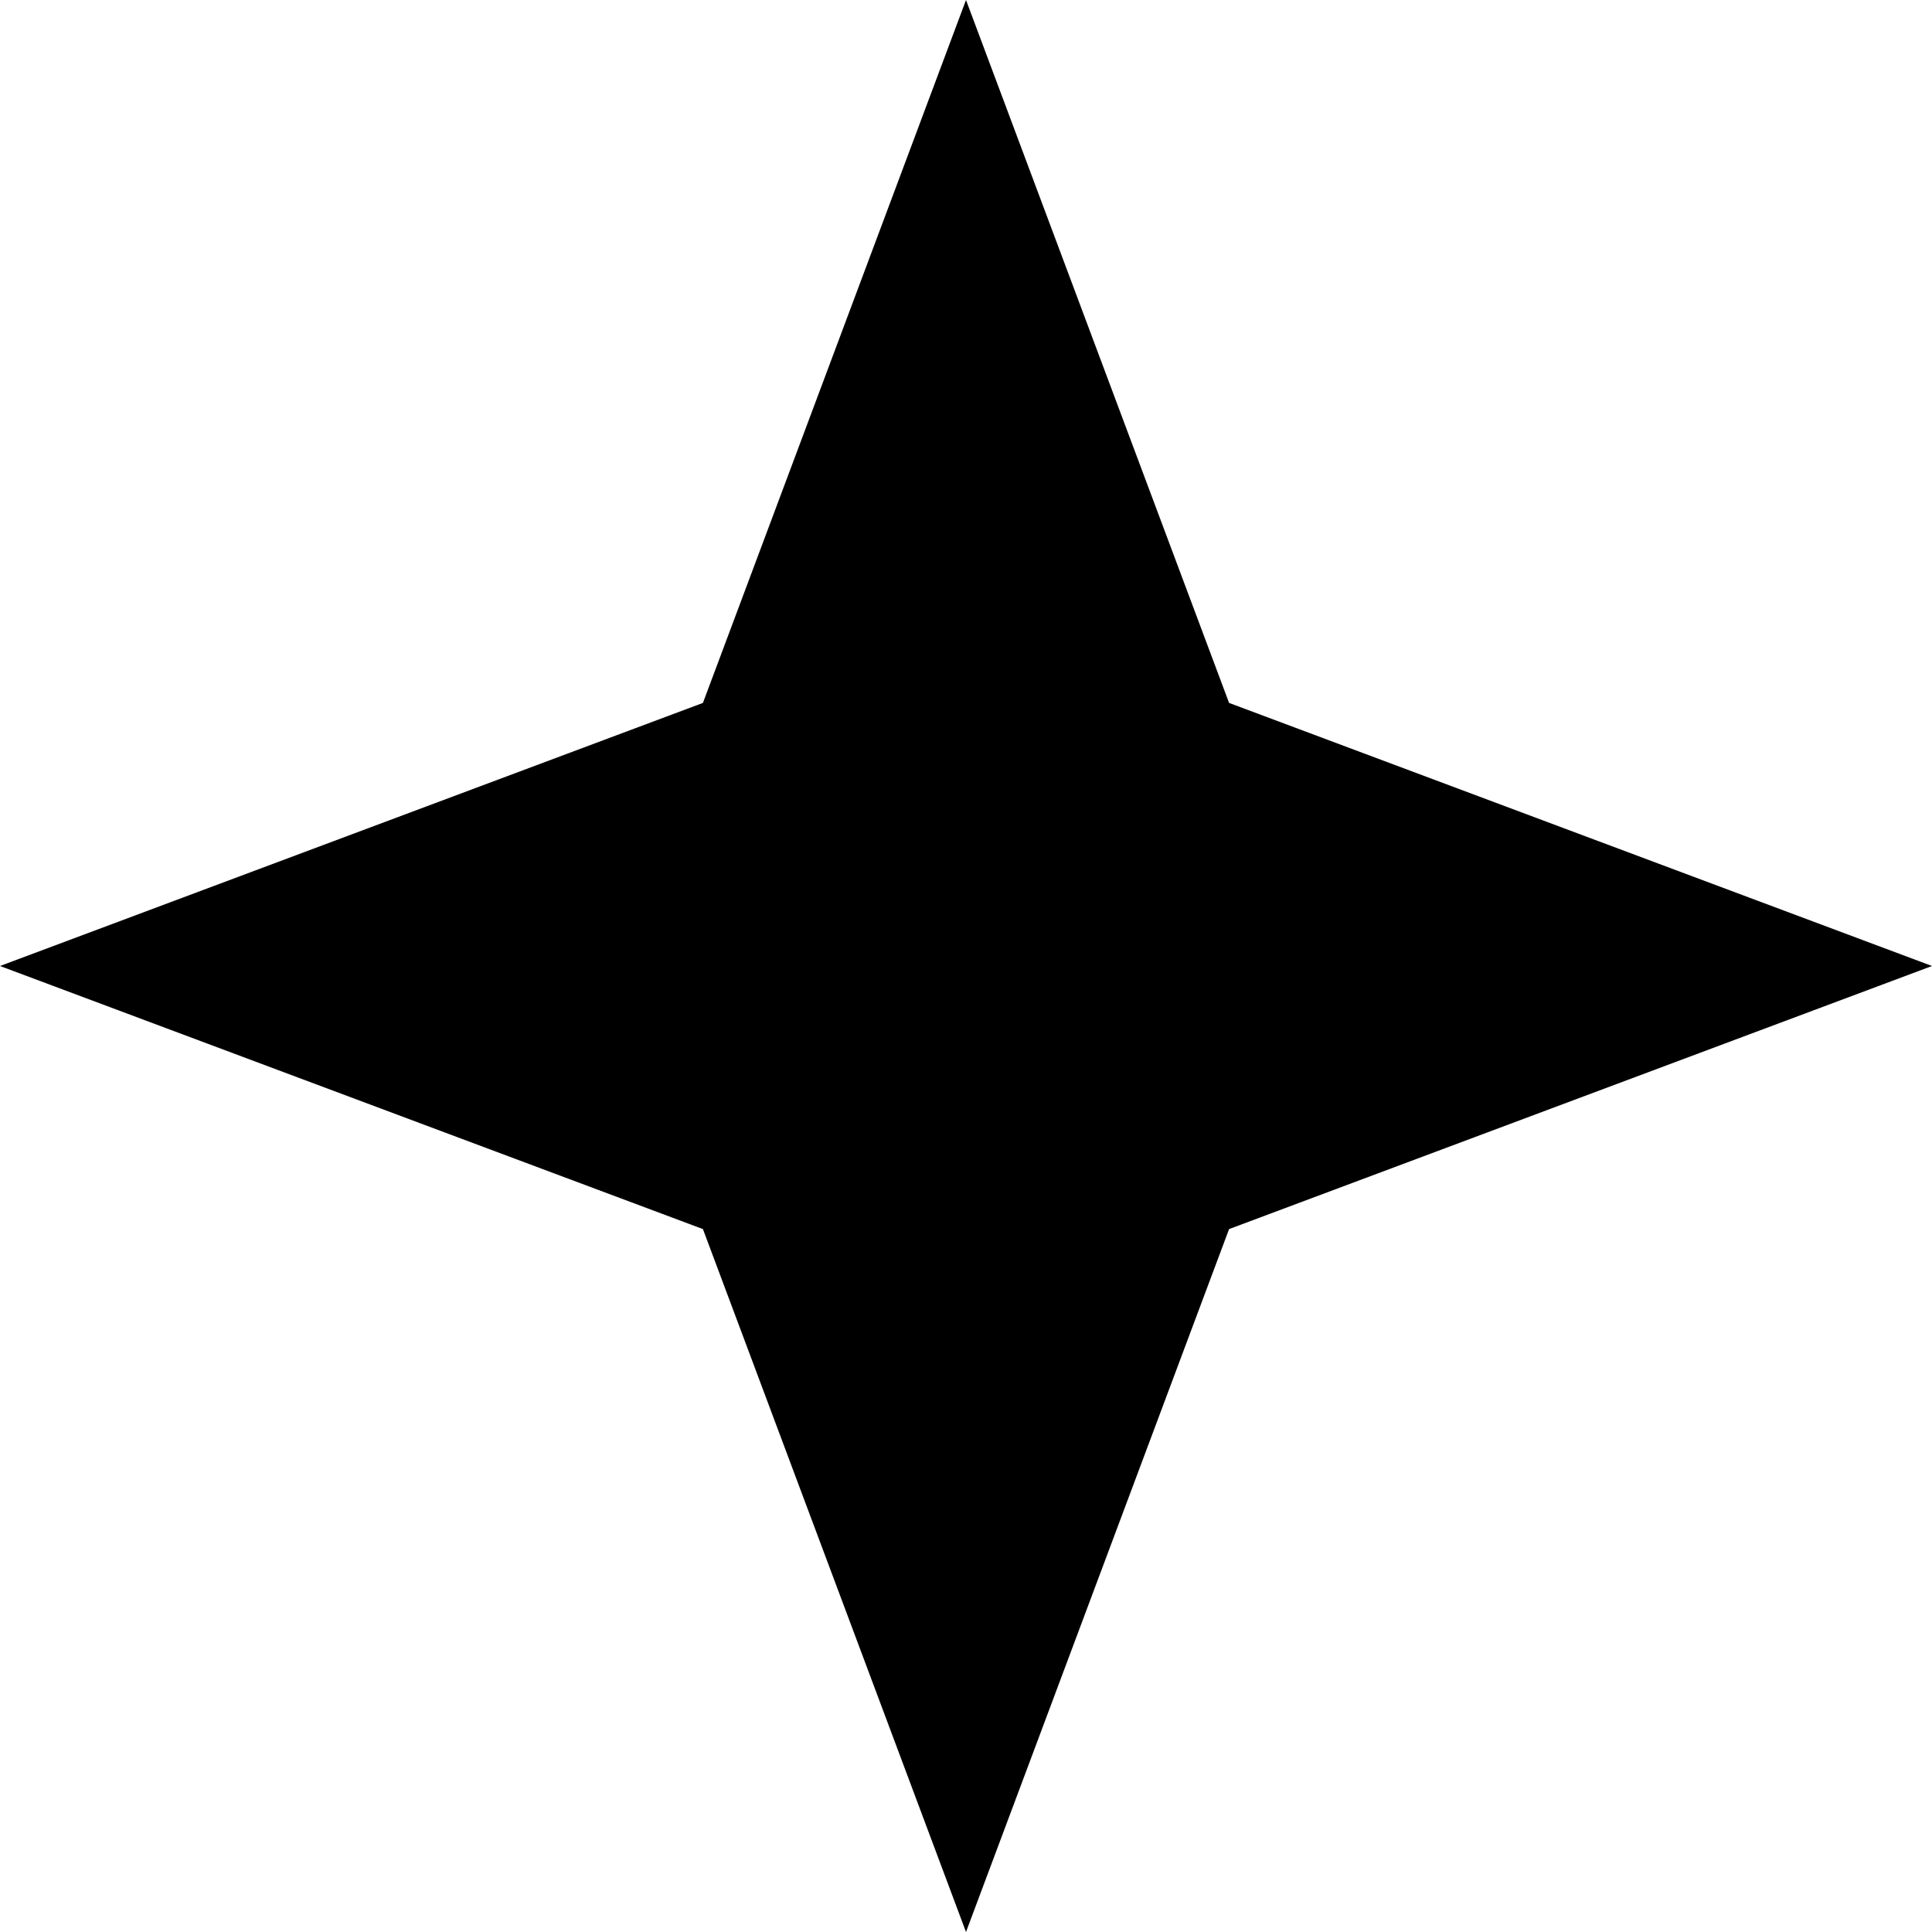 <svg xmlns="http://www.w3.org/2000/svg" viewBox="21 -43 470 470">
      <g transform="scale(1 -1) translate(0 -384)">
        <path d="M256 427 192 256 21 192 192 128 256 -43 320 128 491 192 320 256Z" />
      </g>
    </svg>